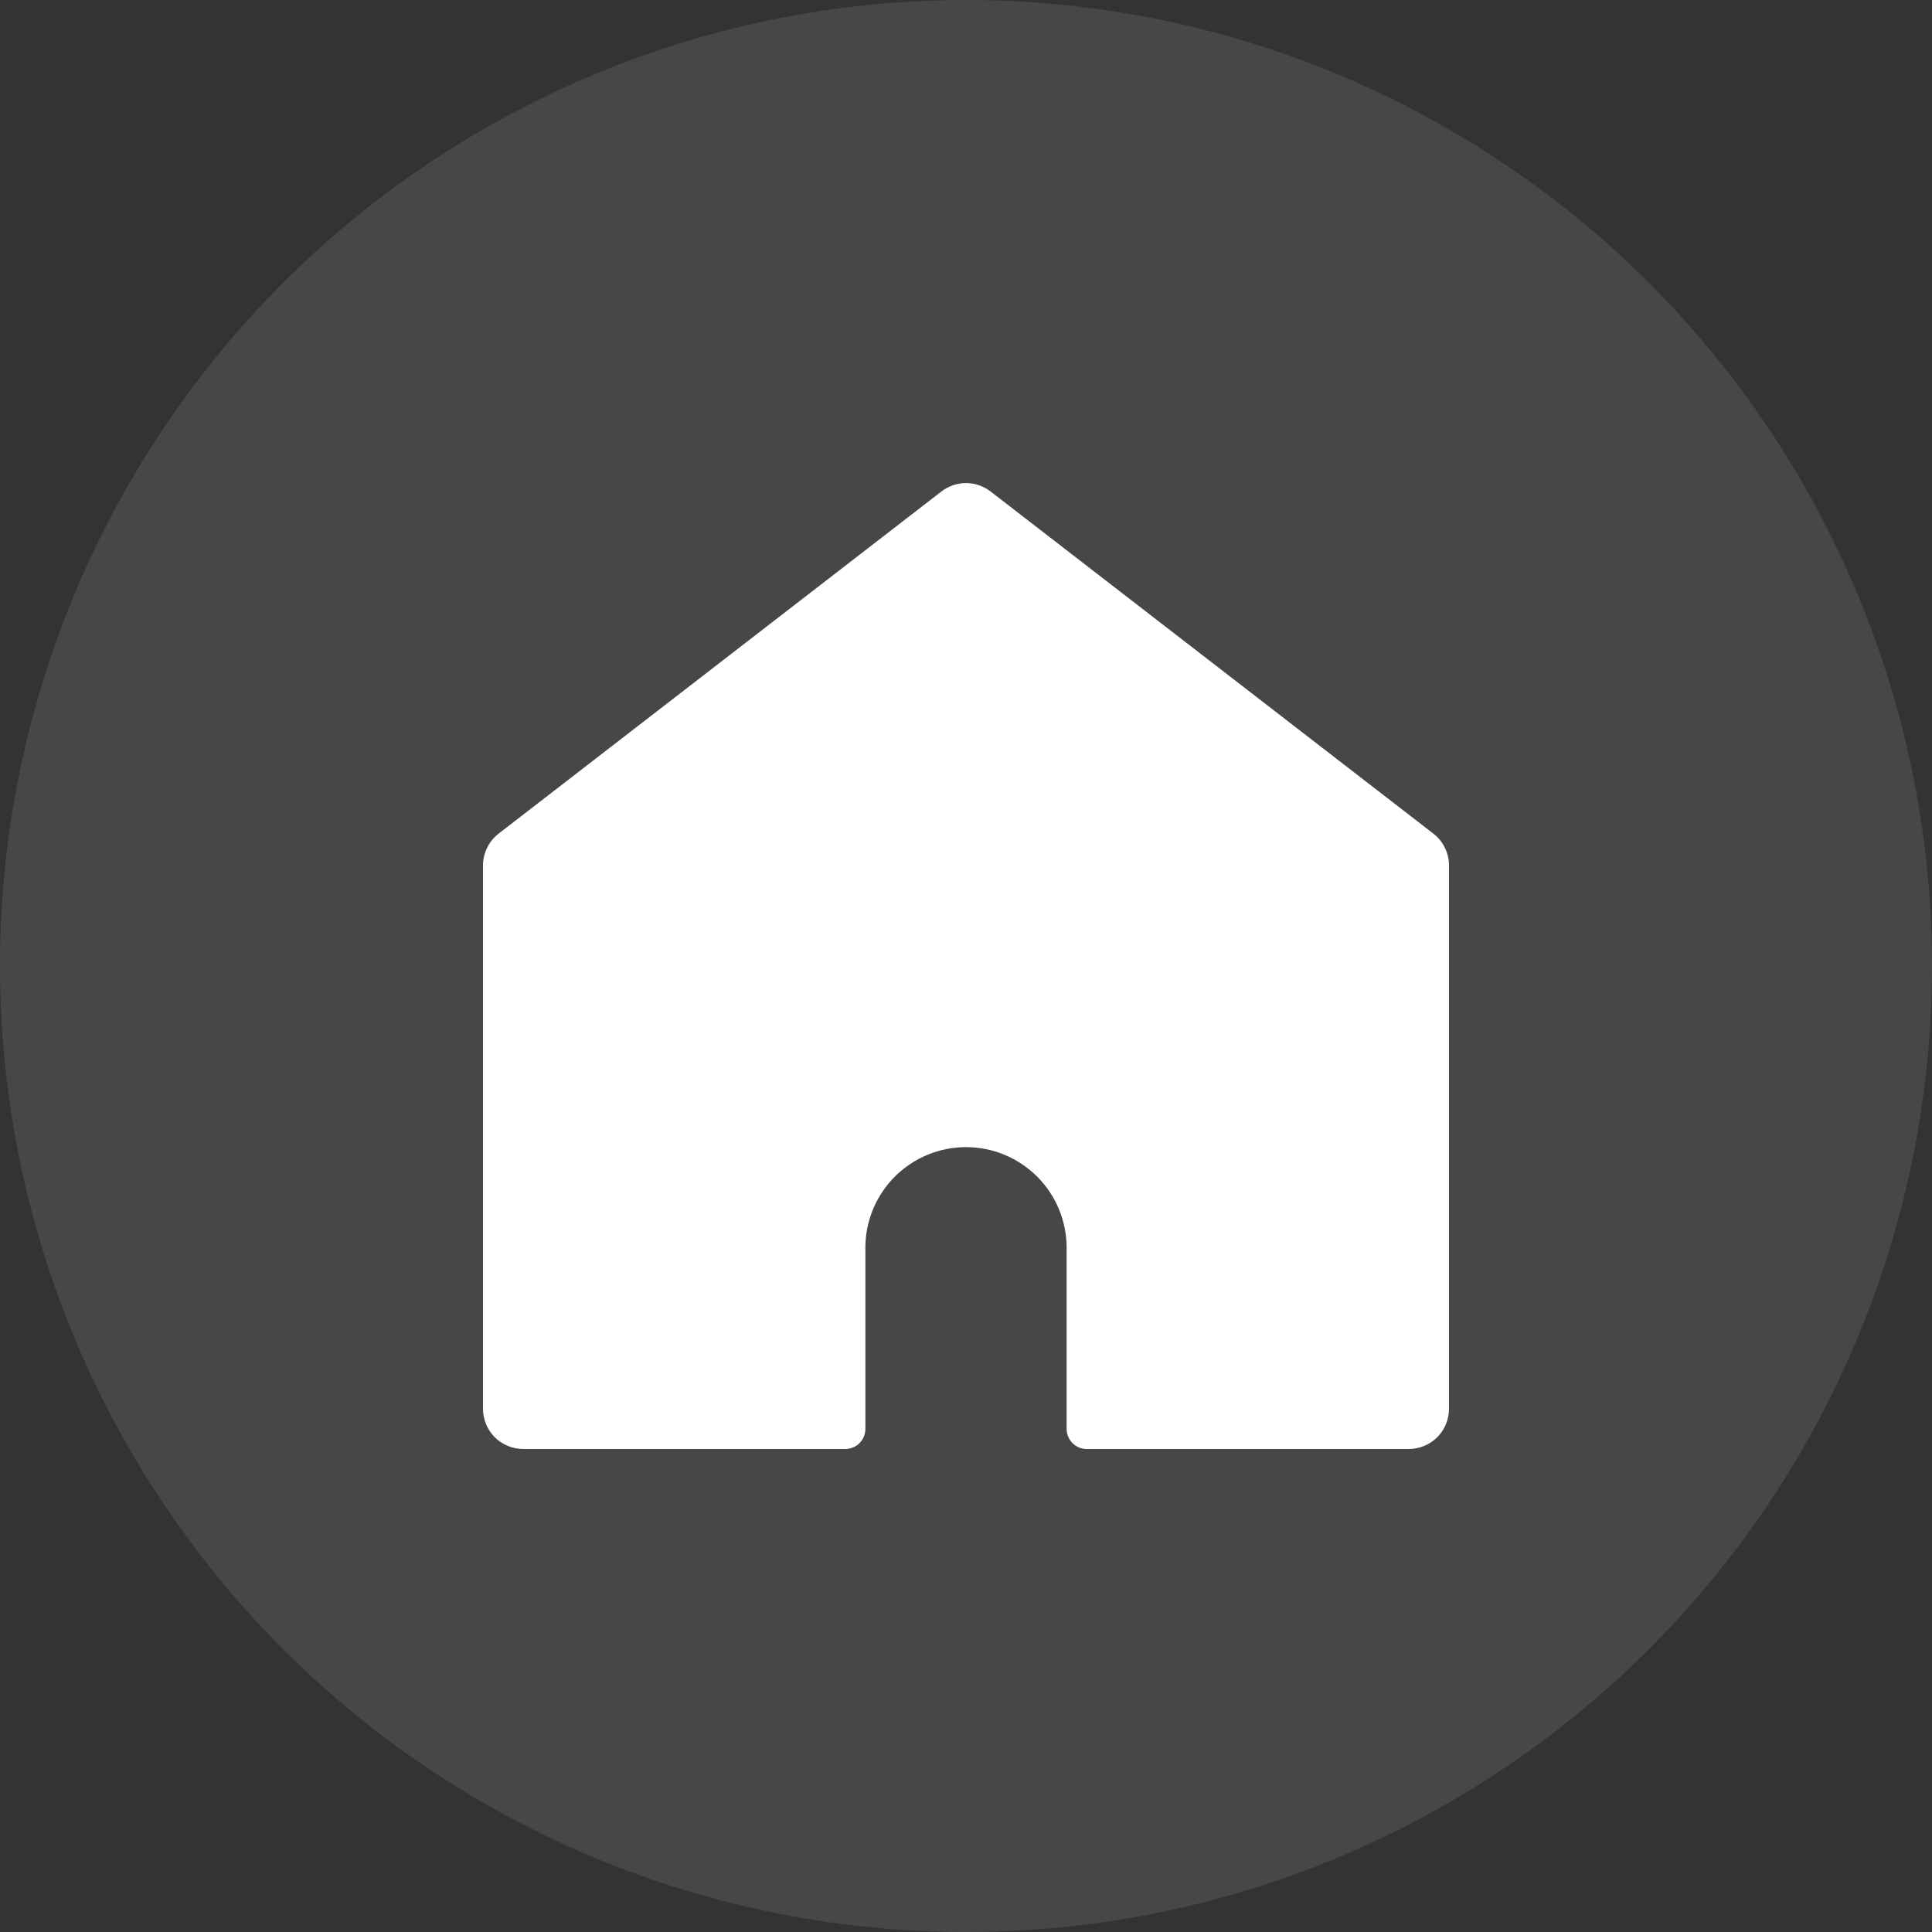 <svg width="24" height="24" viewBox="0 0 24 24" fill="none" xmlns="http://www.w3.org/2000/svg">
    <rect x="0" y="0" width="24" height="24" fill="#333333" stroke="none"/>
    <circle cx="12" cy="12" r="12" fill="white" fill-opacity="0.1" />
    <path
        d="M18 10.75C18 10.674 17.982 10.598 17.948 10.53C17.915 10.461 17.866 10.402 17.805 10.355L12.305 6.105C12.218 6.038 12.11 6.001 12 6.001C11.89 6.001 11.782 6.038 11.695 6.105L6.195 10.355C6.134 10.402 6.085 10.461 6.052 10.53C6.018 10.598 6 10.674 6 10.75V17.5C6 17.633 6.053 17.76 6.146 17.854C6.24 17.947 6.367 18 6.5 18H10.5C10.566 18 10.63 17.974 10.677 17.927C10.724 17.88 10.75 17.816 10.75 17.75V15.5C10.75 15.168 10.882 14.851 11.116 14.616C11.351 14.382 11.668 14.25 12 14.25C12.332 14.25 12.649 14.382 12.884 14.616C13.118 14.851 13.25 15.168 13.25 15.5V17.75C13.25 17.816 13.276 17.88 13.323 17.927C13.37 17.974 13.434 18 13.5 18H17.5C17.633 18 17.76 17.947 17.854 17.854C17.947 17.76 18 17.633 18 17.5V10.75Z"
        fill="white" />
</svg>